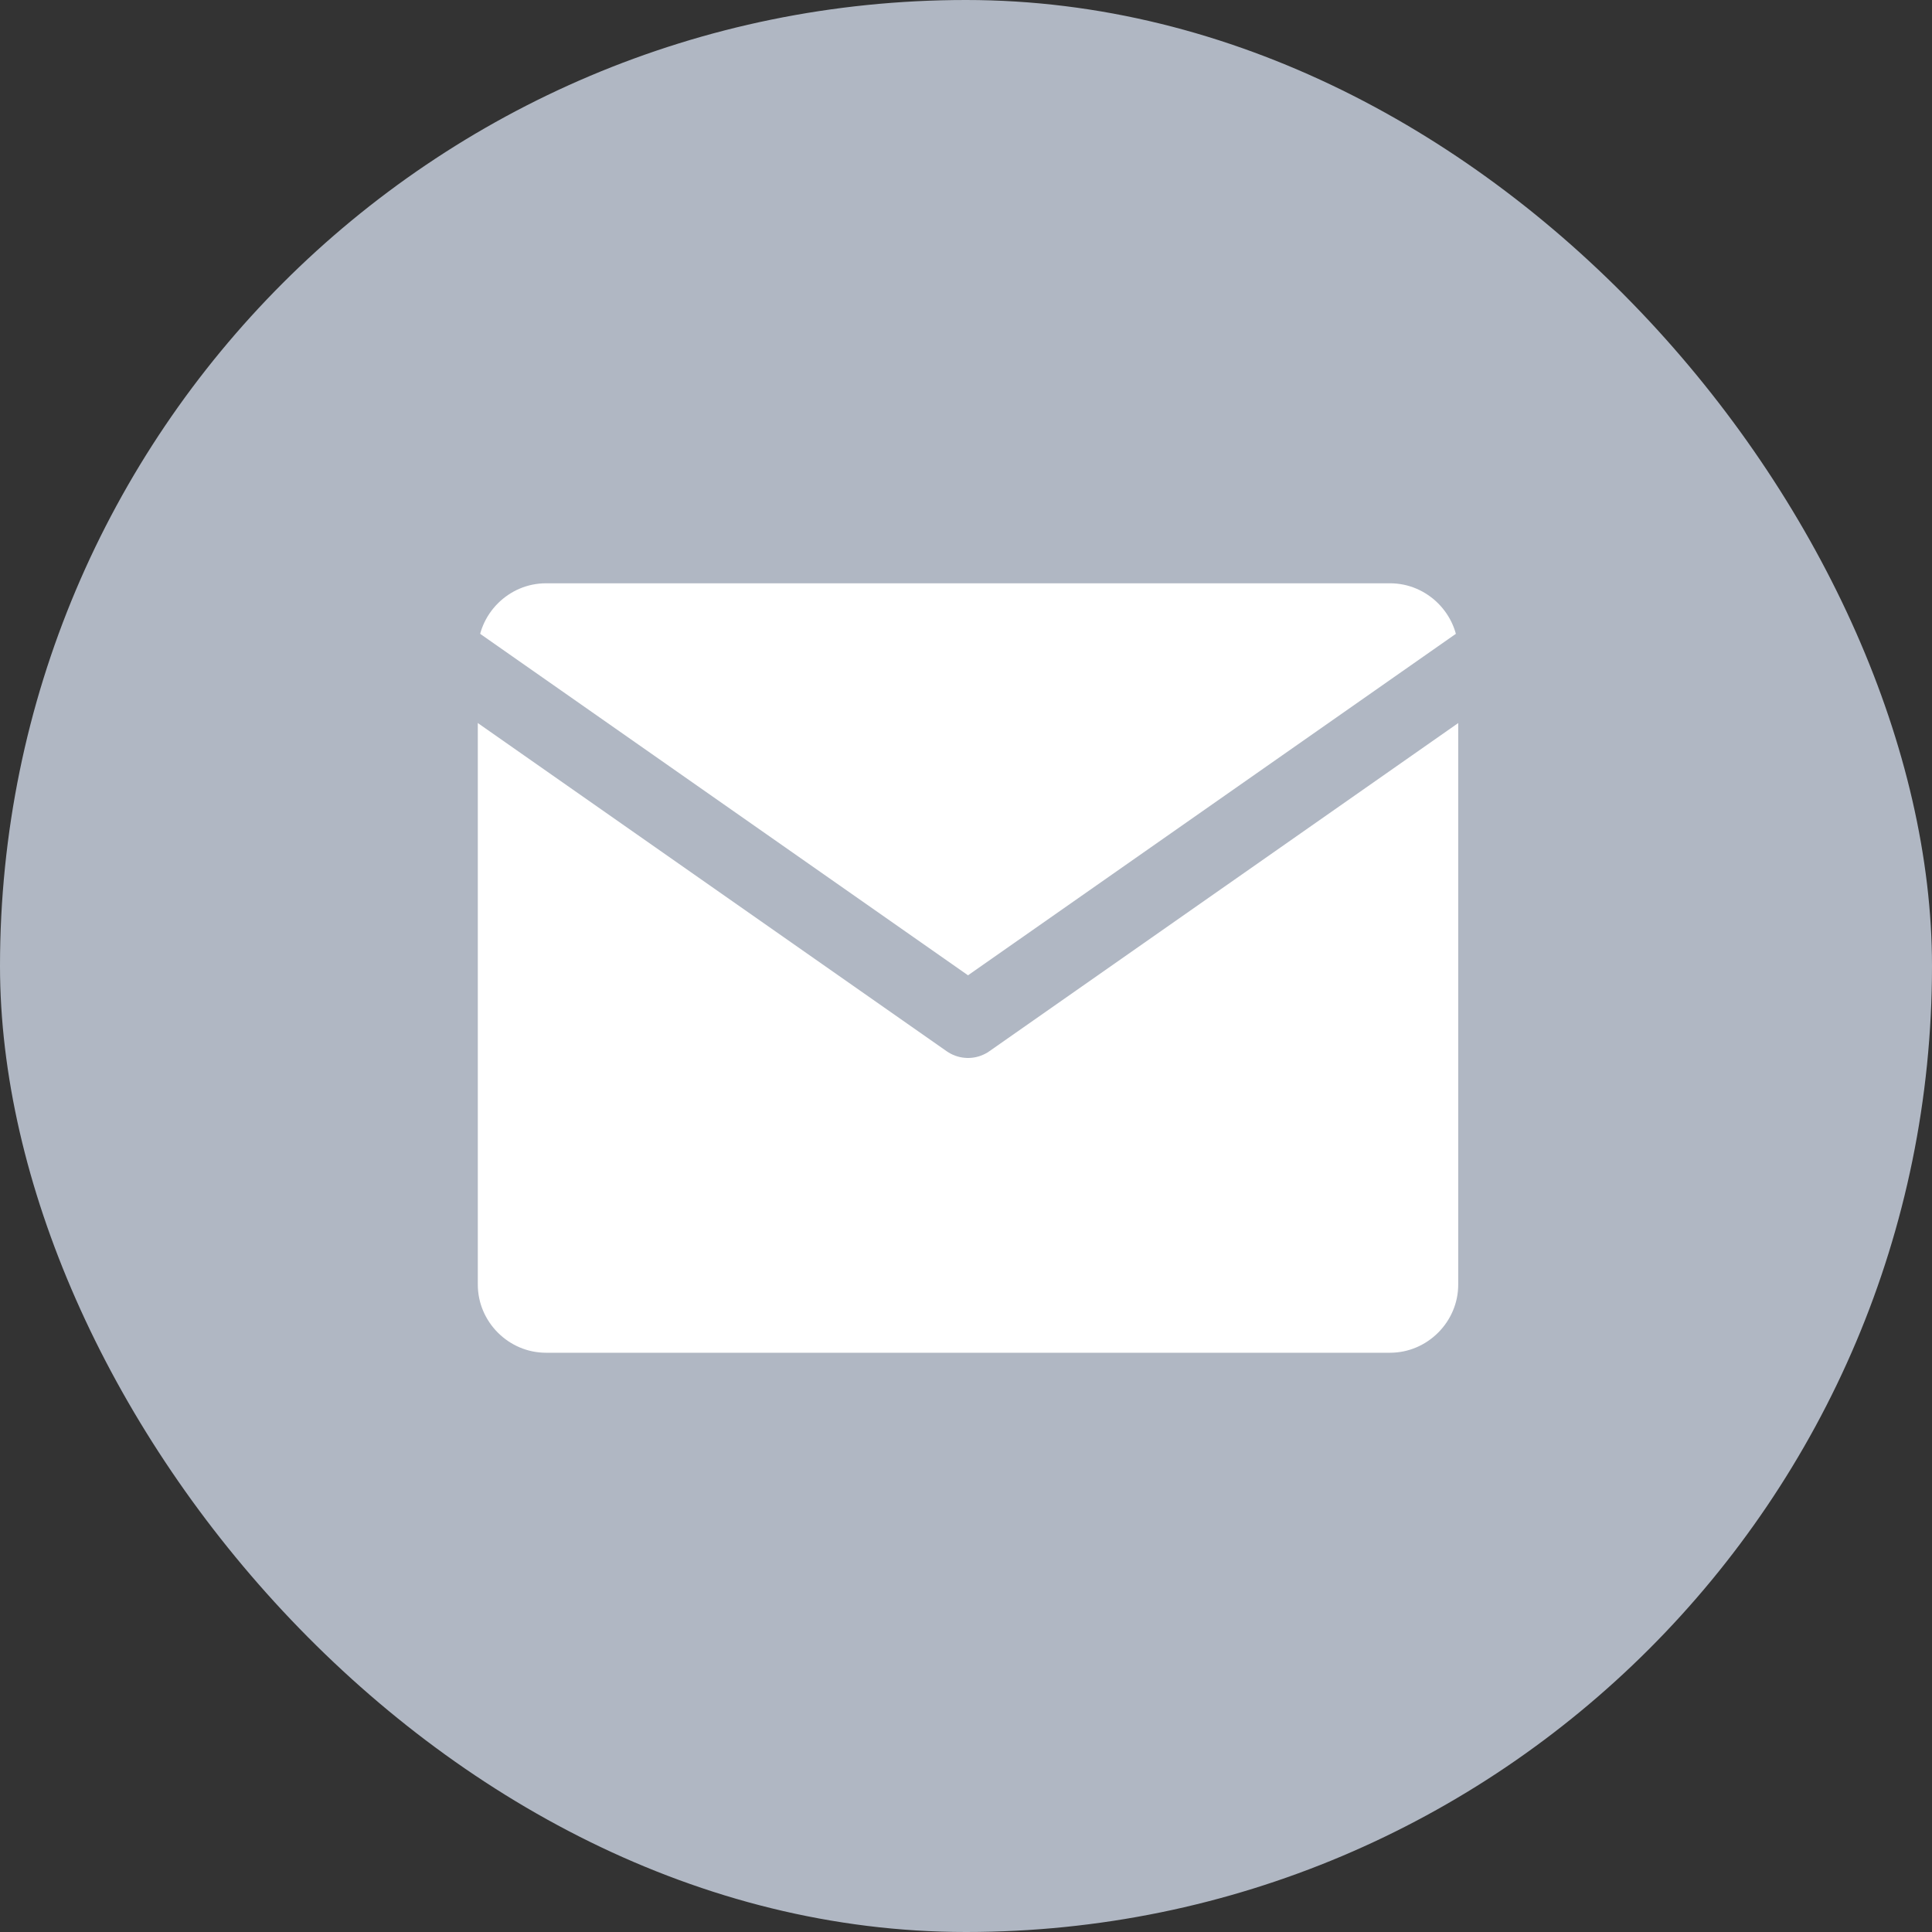 <svg width="45" height="45" viewBox="0 0 45 45" fill="none" xmlns="http://www.w3.org/2000/svg">
<rect x="0" y="0" width="45" height="45" fill="#333333" stroke="none"/>
<rect width="45" height="45" rx="22.5" fill="#B0B7C3"/>
<path d="M12.719 12.719H32.375C33.726 12.719 34.832 13.824 34.832 15.176V29.918C34.832 31.269 33.726 32.375 32.375 32.375H12.719C11.367 32.375 10.262 31.269 10.262 29.918V15.176C10.262 13.824 11.367 12.719 12.719 12.719Z" fill="white" stroke="#B0B7C3" stroke-width="1.734" stroke-linecap="round" stroke-linejoin="round"/>
<path d="M34.832 15.176L22.547 23.775L10.262 15.176" stroke="#B0B7C3" stroke-width="1.734" stroke-linecap="round" stroke-linejoin="round"/>
</svg>
